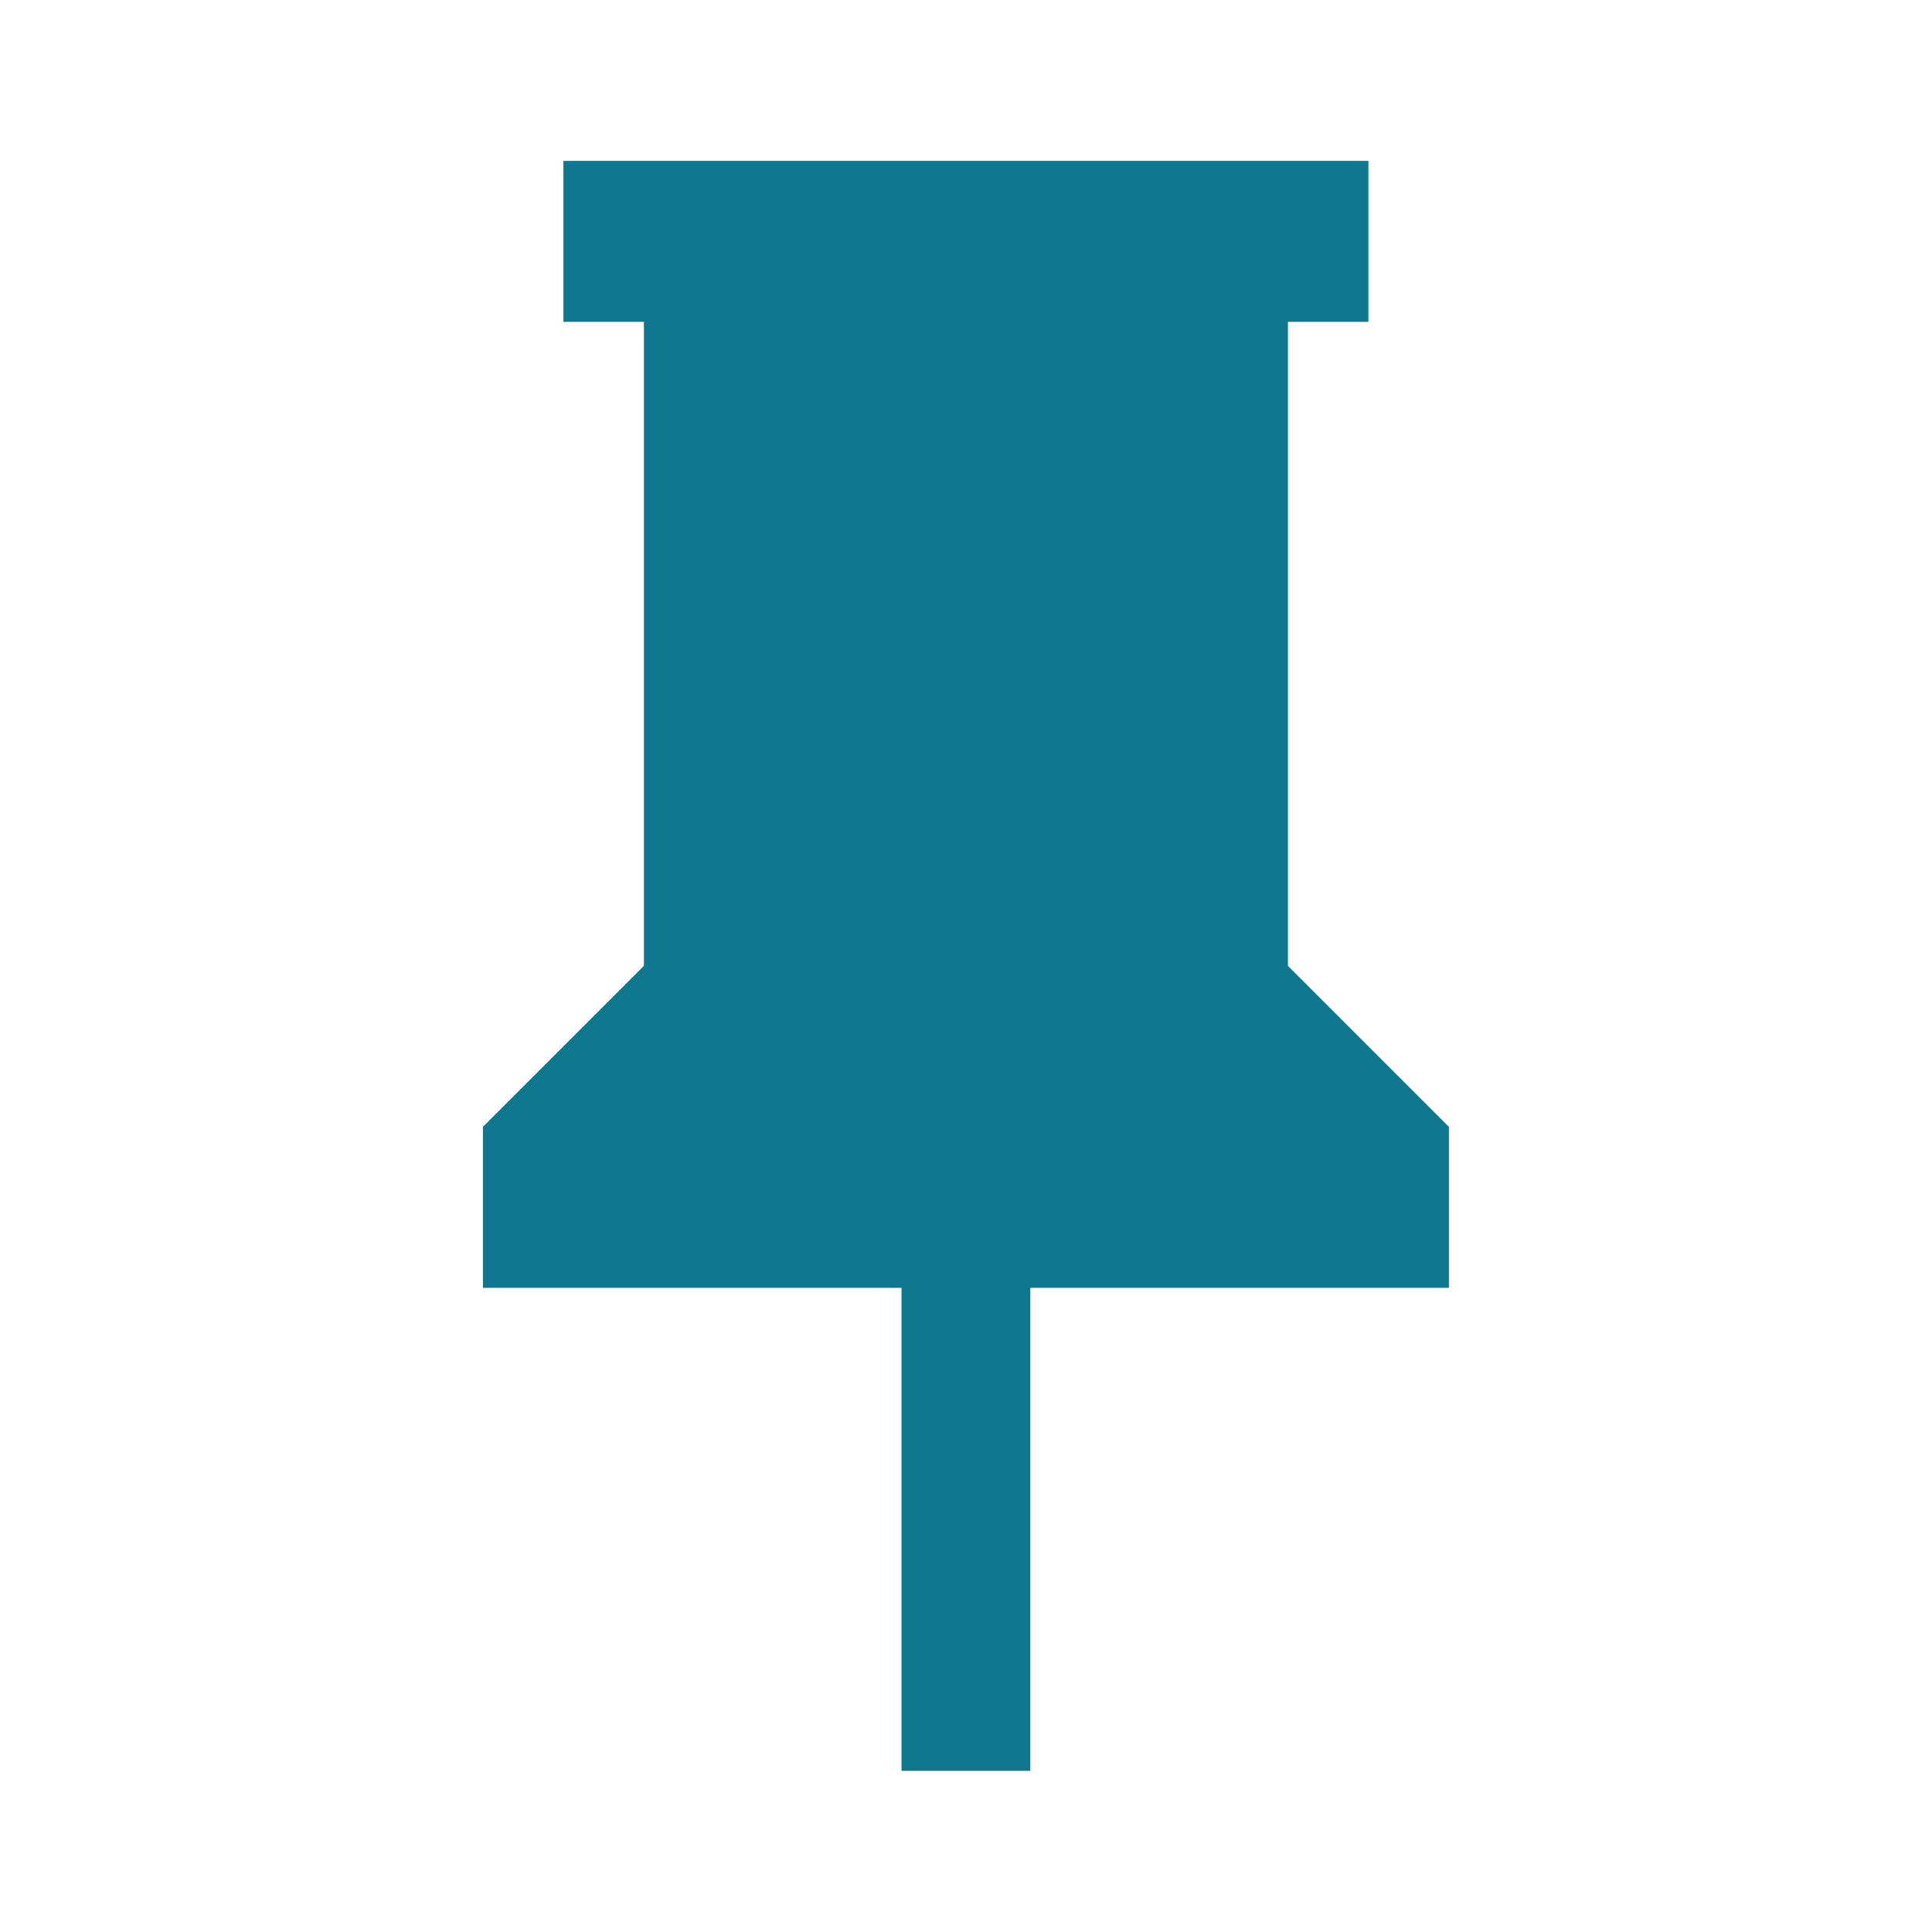 <?xml version="1.0" encoding="utf-8"?>
<!DOCTYPE svg PUBLIC "-//W3C//DTD SVG 1.1//EN" "http://www.w3.org/Graphics/SVG/1.1/DTD/svg11.dtd">
<svg xmlns="http://www.w3.org/2000/svg" xmlns:xlink="http://www.w3.org/1999/xlink" version="1.1" baseProfile="full" width="24" height="24" viewBox="0 0 24.00 24.00" enable-background="new 0 0 24.00 24.00" xml:space="preserve">
	<path fill="#10788E" fill-opacity="1" stroke-width="0.2" stroke-linejoin="round" d="M 15.999,11.998L 15.999,3.998L 16.999,3.998L 16.999,1.998L 6.999,1.998L 6.999,3.998L 7.999,3.998L 7.999,11.998L 5.999,13.998L 5.999,15.998L 11.199,15.998L 11.199,21.998L 12.799,21.998L 12.799,15.998L 17.999,15.998L 17.999,13.998L 15.999,11.998 Z "/>
</svg>

